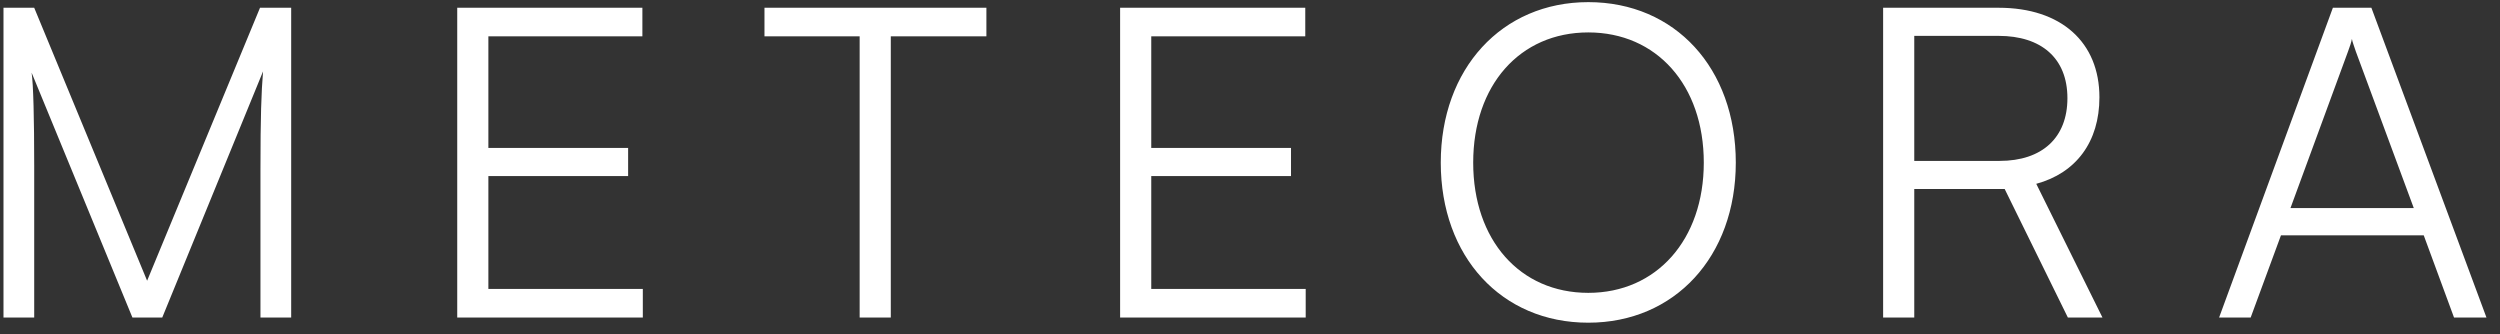 <svg width="157" height="21" viewBox="0 0 157 21" fill="none" xmlns="http://www.w3.org/2000/svg">
<rect x="0" y="0" width="157" height="21" fill="#333333" stroke="none"/>
<path d="M2.148 19.939H0.219V0.487H2.148L9.239 17.63L16.329 0.487H18.286V19.939H16.357V10.702C16.357 7.306 16.411 5.812 16.52 4.481L10.19 19.939H8.315L1.985 4.562C2.094 5.296 2.148 7.442 2.148 10.403V19.939ZM40.369 19.939H28.714V0.487H40.342V2.28H30.67V9.29H39.446V11.056H30.67V18.146H40.369V19.939ZM48.009 2.28V0.487H61.946V2.28H55.942V19.939H53.986V2.28H48.009ZM81.998 19.939H70.343V0.487H81.971V2.28H72.299V9.29H81.075V11.056H72.299V18.146H81.998V19.939ZM109.008 10.213C109.008 16.109 105.177 20.265 99.744 20.265C94.283 20.265 90.48 16.109 90.48 10.213C90.48 4.318 94.31 0.134 99.744 0.134C105.205 0.134 109.008 4.291 109.008 10.213ZM106.998 10.213C106.998 5.35 104.036 2.036 99.744 2.036C95.451 2.036 92.517 5.35 92.517 10.213C92.517 15.076 95.451 18.391 99.744 18.391C104.036 18.391 106.998 15.049 106.998 10.213ZM120.216 19.939H118.26V0.487H125.514C129.453 0.487 131.844 2.661 131.844 6.111C131.844 8.909 130.377 10.865 127.877 11.544L132.034 19.939H129.861L125.894 11.87H120.216V19.939ZM120.216 2.253V10.105H125.568C128.258 10.105 129.834 8.638 129.834 6.165C129.834 3.639 128.176 2.253 125.514 2.253H120.216ZM141.343 19.939H139.36L146.505 0.487H148.923L156.149 19.939H154.112L152.21 14.777H143.245L141.343 19.939ZM147.456 3.231L143.842 13.066H151.585L147.945 3.231C147.863 2.96 147.727 2.634 147.7 2.443C147.673 2.606 147.564 2.96 147.456 3.231Z" fill="white"/>
</svg>
